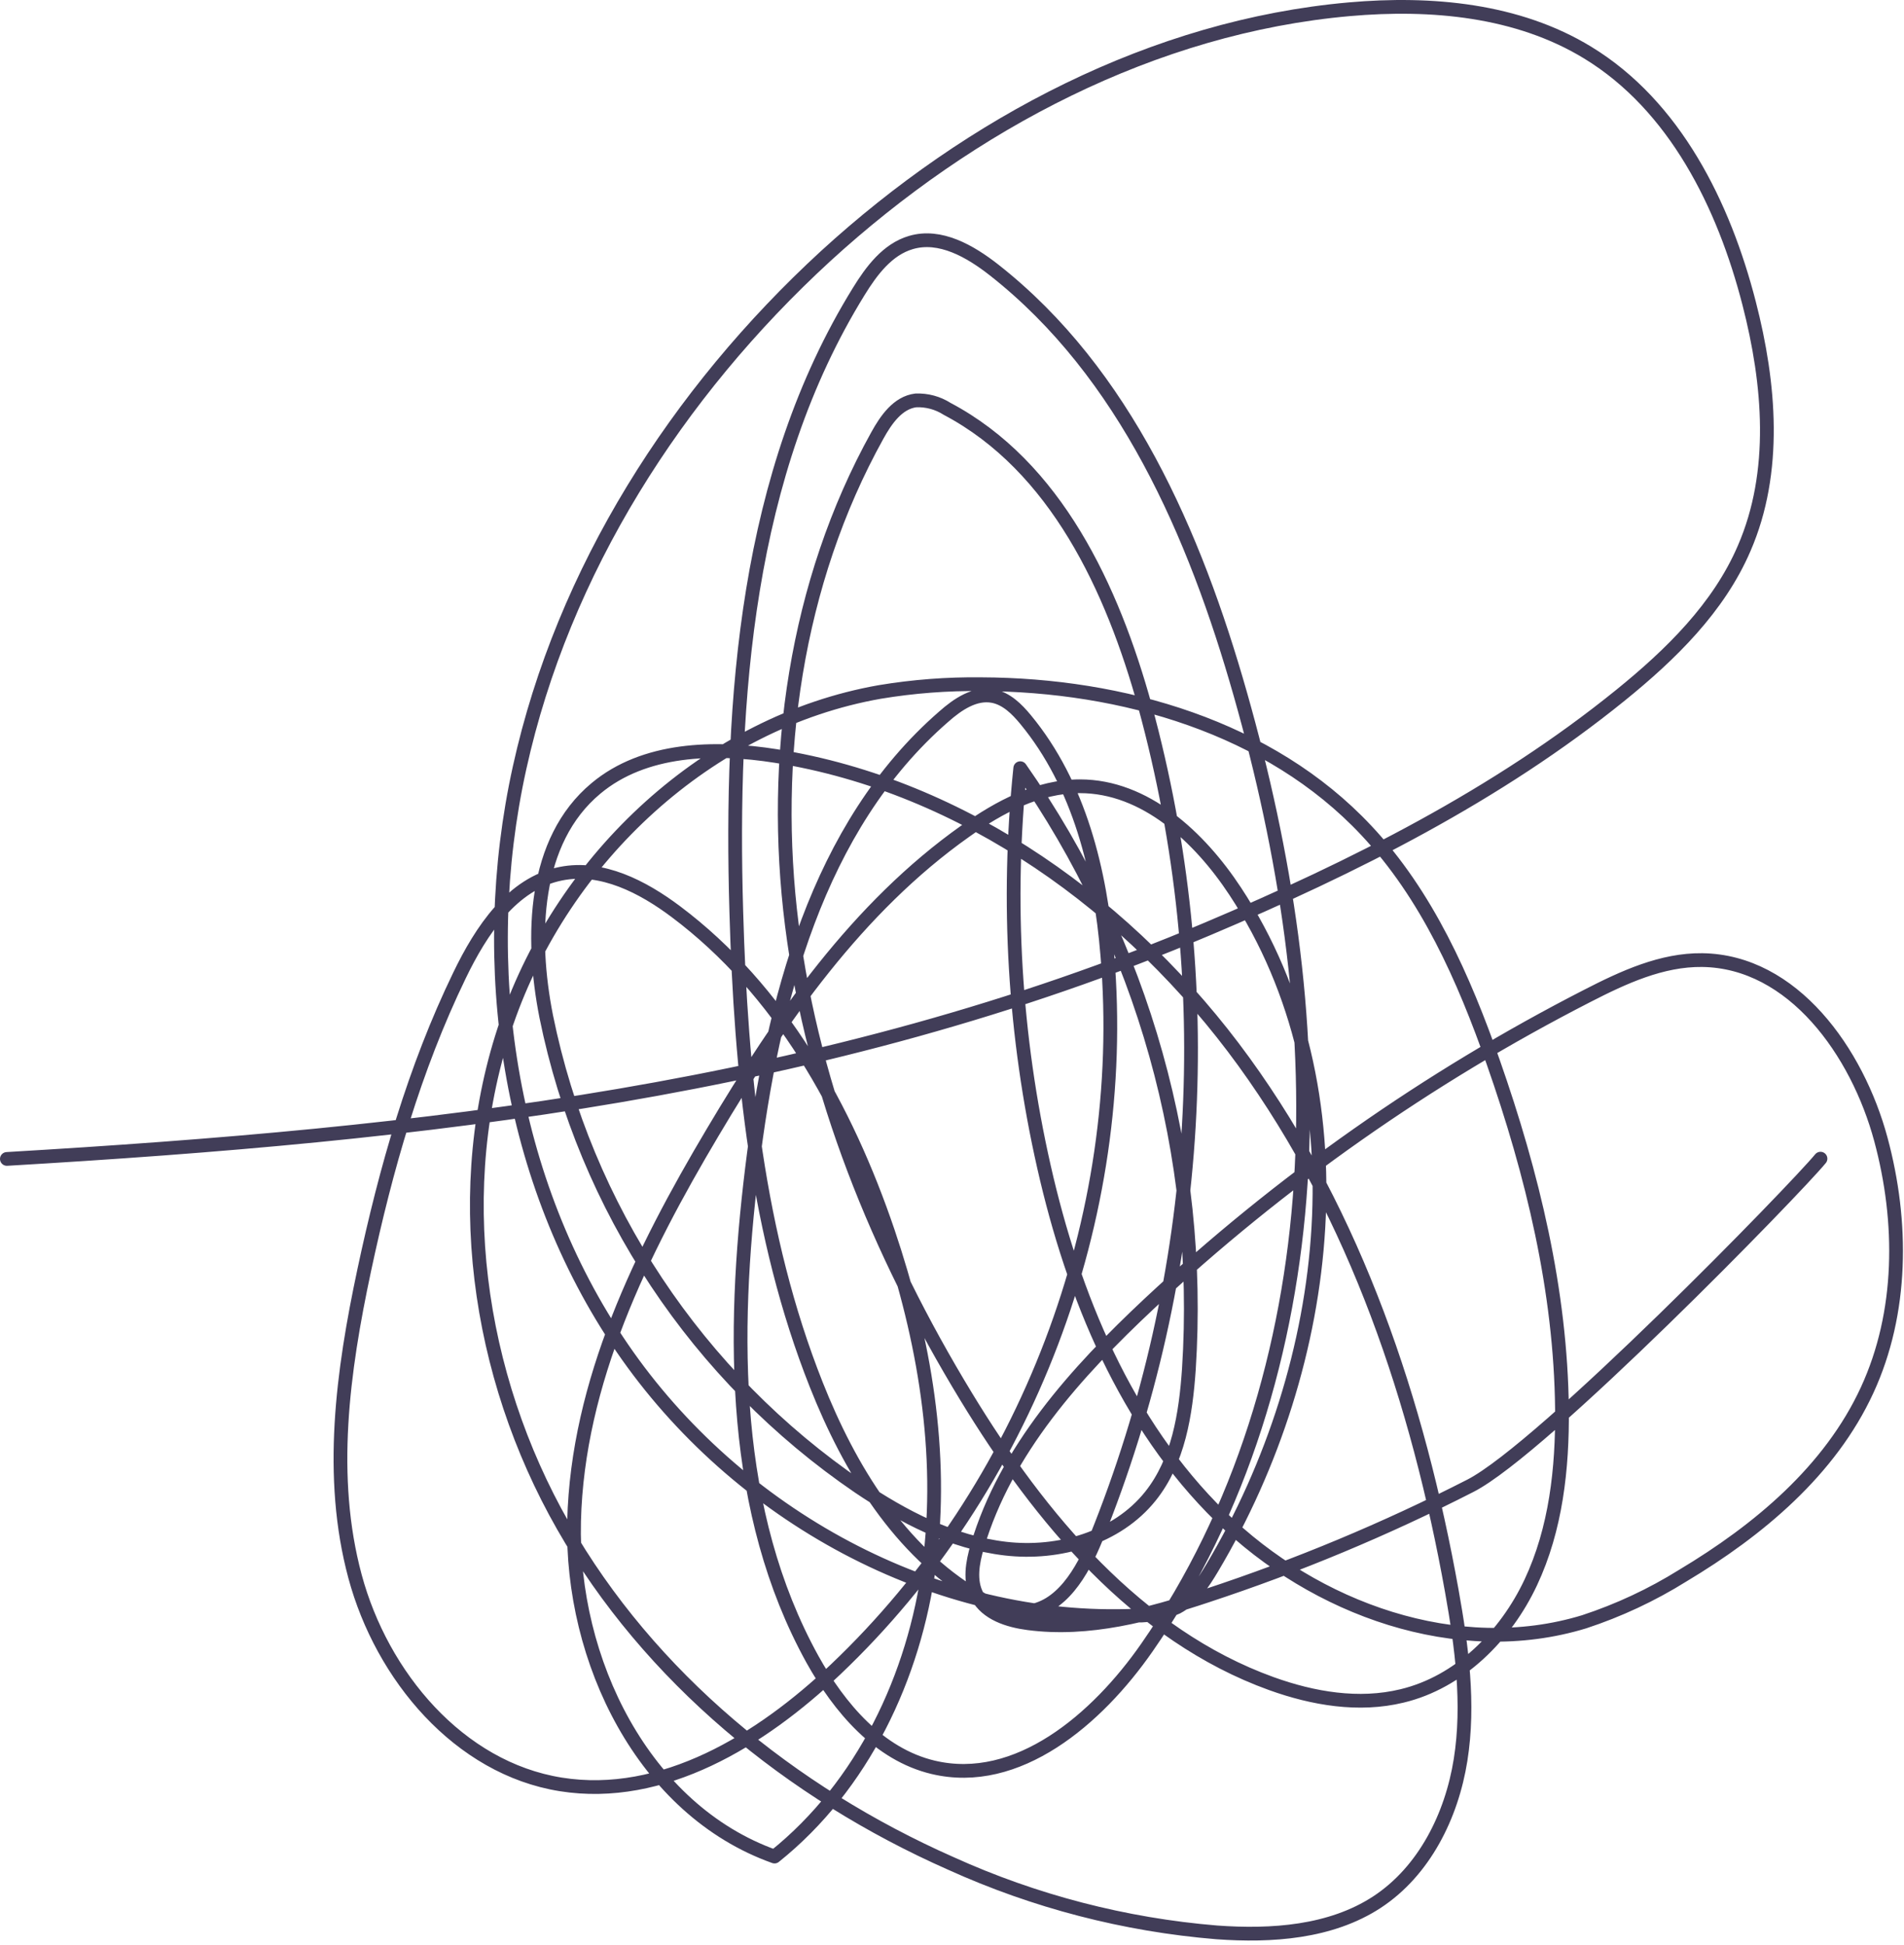 <svg width="277" height="283" viewBox="0 0 277 283" fill="none" xmlns="http://www.w3.org/2000/svg">
<path d="M1 168.616C61.55 165.056 119.78 158.756 175.66 135.156C196.93 126.156 217.8 115.696 235.75 101.156C243.07 95.226 250.04 88.416 253.75 79.776C258.57 68.666 257.49 55.856 254.47 44.136C250.78 29.776 243.65 15.386 231 7.666C220.79 1.426 208.22 0.296 196.31 1.346C167.84 3.866 141.21 17.966 120.12 37.256C98.48 57.146 81.92 83.016 75.59 111.706C69.26 140.396 73.93 171.856 90.51 196.106C107.09 220.356 136.02 236.396 165.36 235.056C167.389 235.086 169.4 234.669 171.25 233.836C173.55 232.616 175.04 230.326 176.37 228.096C194.05 198.346 198.73 158.596 179.71 129.686C174.49 121.756 166.59 114.396 157.1 114.396C151.03 114.396 145.38 117.396 140.42 120.936C124.75 132.036 113.49 148.236 103.69 164.736C93.34 182.146 84.02 201.076 83.52 221.326C83.02 241.576 93.6 263.326 112.68 270.116C125.49 259.866 133.05 243.946 135.19 227.666C137.33 211.386 134.45 194.776 129.19 179.226C123.12 161.316 113.47 144.006 98.35 132.656C93.5 129.016 87.55 125.926 81.6 127.116C74.51 128.526 69.99 135.406 66.85 141.916C60.29 155.466 56.13 170.066 52.99 184.796C49.85 199.526 47.75 214.866 51.65 229.356C55.55 243.846 66.76 257.246 81.58 259.616C96.4 261.986 110.72 253.196 121.58 242.876C149.36 216.486 164.32 177.176 161.1 138.996C160.1 126.746 157.04 114.176 149.21 104.696C147.94 103.156 146.41 101.636 144.45 101.266C141.82 100.776 139.32 102.476 137.3 104.266C118.88 120.266 112.36 145.846 109.4 170.046C106.44 194.246 106.4 220.046 118.19 241.406C122.12 248.476 127.87 255.246 135.73 257.126C148.03 260.066 159.61 250.126 166.85 239.716C180.58 220.016 187.67 196.116 189.23 172.146C190.79 148.176 187.01 124.076 180.44 100.966C173.83 77.706 163.64 54.226 144.63 39.286C141.15 36.556 136.77 34.026 132.52 35.286C129.11 36.286 126.8 39.376 124.94 42.396C108.57 68.876 106.21 101.576 107.12 132.686C107.79 156.046 110.12 179.686 118.75 201.456C123.6 213.696 130.85 225.626 142.18 232.326C144.32 233.596 146.73 234.686 149.18 234.506C154.36 234.116 157.46 228.696 159.42 223.896C175.003 185.392 177.518 142.838 166.58 102.766C161.84 85.586 153.58 67.836 137.79 59.486C136.435 58.62 134.847 58.191 133.24 58.256C130.63 58.576 128.91 61.056 127.64 63.356C115.73 84.796 112.13 110.356 115.21 134.646C118.29 158.936 127.8 182.206 140.54 203.166C151.31 220.886 165.46 237.916 184.97 244.956C191.03 247.136 197.67 248.276 203.97 246.746C212.33 244.746 219.04 238.026 222.7 230.236C226.36 222.446 227.32 213.656 227.24 205.046C227.07 187.806 222.94 170.806 217.24 154.536C212.96 142.346 207.61 130.216 198.76 120.806C184.69 105.806 163.28 99.626 142.76 99.546C137.813 99.486 132.87 99.865 127.99 100.676C102.99 105.076 81.99 124.776 73.73 148.726C65.47 172.676 69.36 200.006 81.92 222.016C94.48 244.026 115.12 260.846 138.29 271.096C150.52 276.645 163.615 280.044 177 281.146C185 281.726 193.58 281.146 200.31 276.756C207.21 272.236 211.2 264.186 212.49 256.046C213.78 247.906 212.66 239.576 211.21 231.456C206.3 204.076 197.28 176.976 180.95 154.456C164.62 131.936 140.35 114.376 112.89 109.996C103.89 108.566 93.72 108.836 86.7 114.706C77.55 122.326 77.16 136.226 79.47 147.906C85.138 175.756 101.443 200.298 124.92 216.316C131.39 220.686 138.54 224.416 146.29 225.316C154.04 226.216 162.5 223.776 167.37 217.676C171.45 212.576 172.51 205.736 172.96 199.216C174.978 168.123 166.324 137.273 148.43 111.766C146.408 131.158 147.574 150.75 151.88 169.766C156.13 188.556 163.8 207.176 177.57 220.656C191.34 234.136 212.04 241.586 230.47 235.956C235.502 234.303 240.317 232.05 244.81 229.246C255.87 222.626 266.25 213.946 271.64 202.246C276.84 190.966 276.87 177.776 273.64 165.786C270.21 153.046 260.85 139.856 247.64 139.686C241.76 139.616 236.2 142.186 230.96 144.876C207.723 156.78 186.257 171.862 167.18 189.686C156.52 199.686 146.32 210.976 142.18 224.966C141.48 227.346 140.99 230.026 142.18 232.216C143.54 234.786 146.69 235.786 149.58 236.166C158.35 237.326 167.19 234.956 175.58 232.166C188.753 227.827 201.571 222.478 213.92 216.166C224.48 210.766 261.24 172.996 264.85 168.576" stroke="#413D58" stroke-width="2" stroke-linecap="round" stroke-linejoin="round"/>
</svg>
